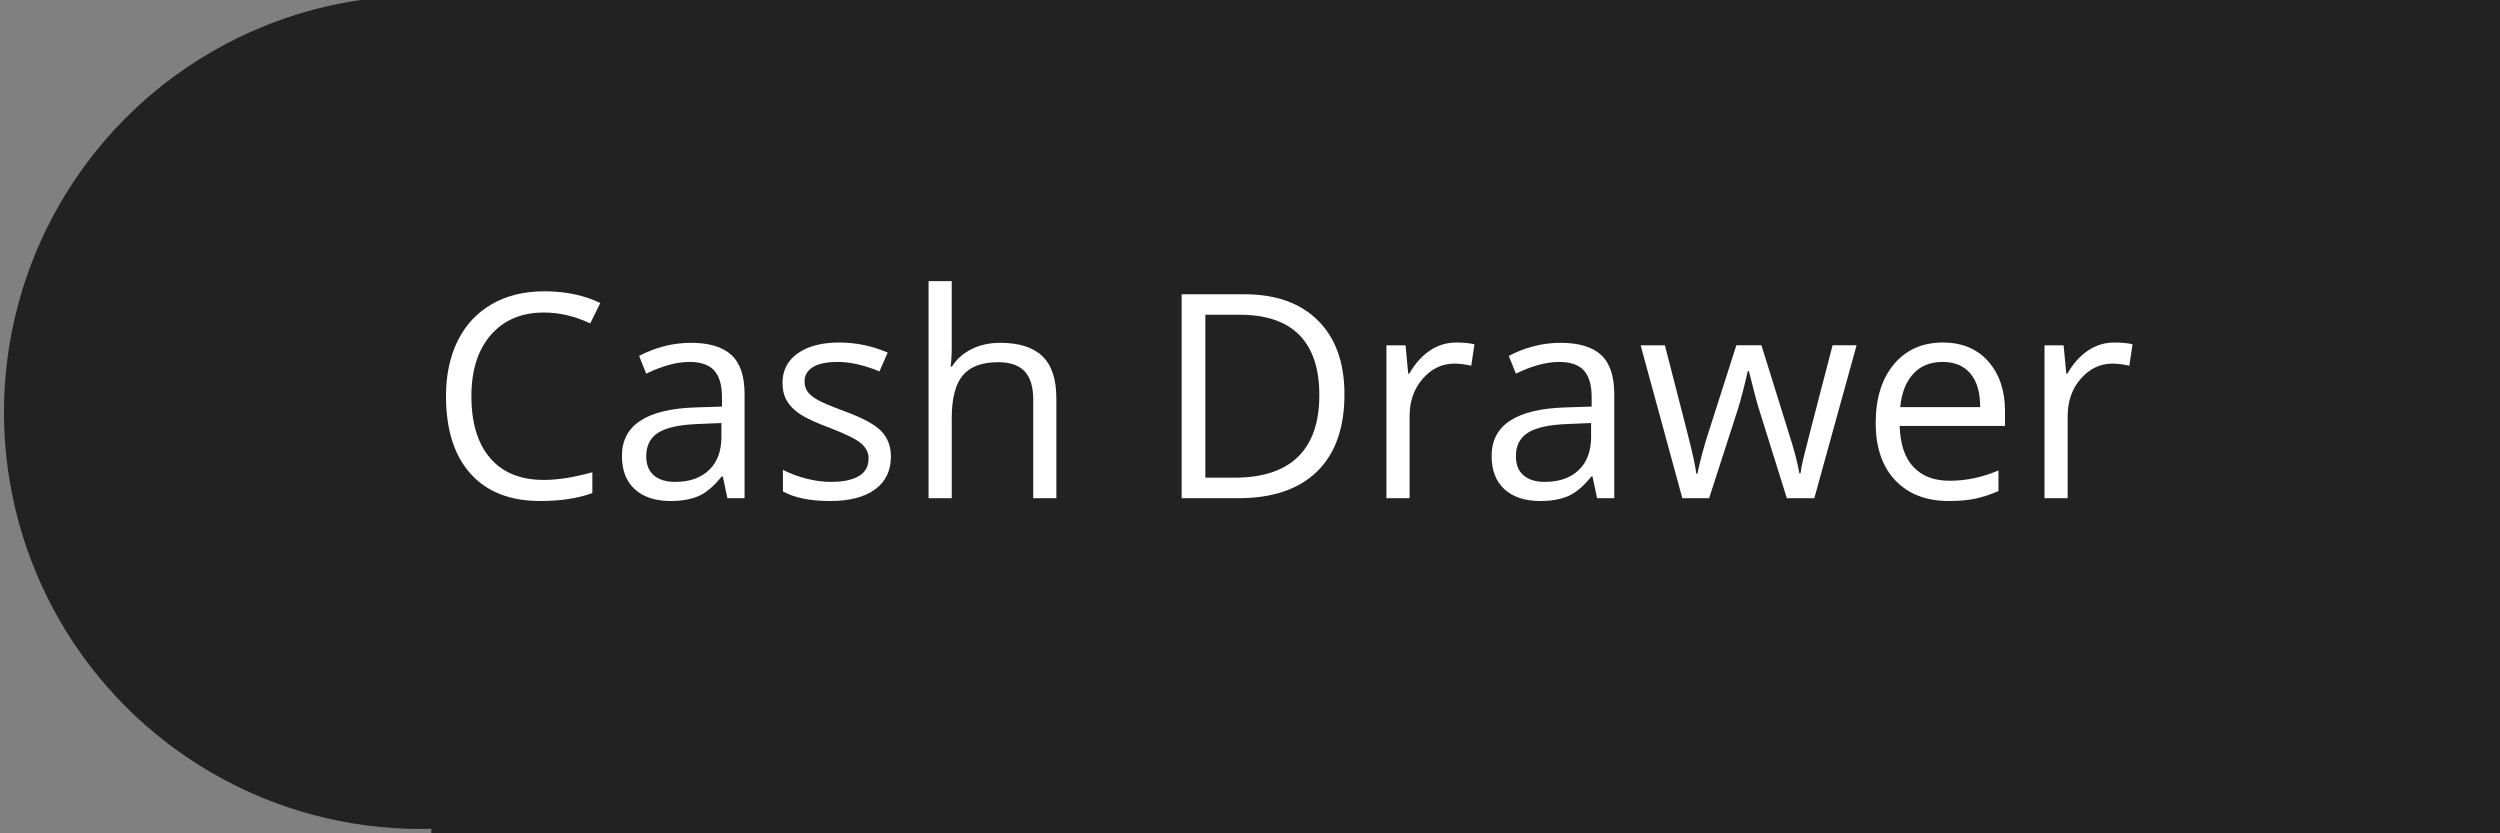 <?xml version="1.0" encoding="utf-8"?>
<!-- Generator: Adobe Illustrator 15.0.0, SVG Export Plug-In . SVG Version: 6.00 Build 0)  -->
<!DOCTYPE svg PUBLIC "-//W3C//DTD SVG 1.1//EN" "http://www.w3.org/Graphics/SVG/1.1/DTD/svg11.dtd">
<svg version="1.1" xmlns="http://www.w3.org/2000/svg" xmlns:xlink="http://www.w3.org/1999/xlink" x="0px" y="0px" width="210px"
	 height="70px" viewBox="0 0 210 70" enable-background="new 0 0 210 70" xml:space="preserve">
<rect x="0" y="0" width="210" height="70" fill="#808080" stroke="none"/>
<g id="Layer_5">
	<circle fill="#222222" cx="35.333" cy="34.633" r="35"/>
	<rect x="36.232" y="-7.7" fill="#222222" width="177.76" height="80.435"/>
	<g>
		<path fill="#FFFFFF" d="M45.691,26.252c-1.883,0-3.369,0.627-4.459,1.881s-1.635,2.971-1.635,5.15
			c0,2.242,0.525,3.974,1.576,5.197s2.549,1.834,4.494,1.834c1.195,0,2.559-0.215,4.09-0.645v1.746
			c-1.188,0.445-2.653,0.668-4.395,0.668c-2.523,0-4.471-0.766-5.842-2.297s-2.057-3.707-2.057-6.527c0-1.766,0.33-3.312,0.99-4.641
			s1.613-2.352,2.859-3.07s2.713-1.078,4.4-1.078c1.797,0,3.368,0.328,4.711,0.984l-0.844,1.711
			C48.286,26.557,46.988,26.252,45.691,26.252z"/>
		<path fill="#FFFFFF" d="M61.102,41.85l-0.387-1.828h-0.094c-0.641,0.805-1.279,1.35-1.916,1.635s-1.432,0.428-2.385,0.428
			c-1.273,0-2.271-0.328-2.994-0.984s-1.084-1.59-1.084-2.801c0-2.593,2.074-3.953,6.223-4.078l2.18-0.07v-0.797
			c0-1.008-0.217-1.752-0.65-2.232s-1.127-0.721-2.08-0.721c-1.07,0-2.281,0.328-3.633,0.984l-0.598-1.488
			c0.633-0.344,1.326-0.613,2.08-0.809s1.51-0.293,2.268-0.293c1.531,0,2.666,0.34,3.404,1.02s1.107,1.77,1.107,3.27v8.765H61.102z
			 M56.708,40.479c1.211,0,2.162-0.332,2.854-0.996s1.037-1.594,1.037-2.789v-1.16l-1.945,0.082
			c-1.547,0.055-2.662,0.295-3.346,0.72c-0.684,0.426-1.025,1.088-1.025,1.986c0,0.703,0.213,1.238,0.639,1.605
			S55.942,40.479,56.708,40.479z"/>
		<path fill="#FFFFFF" d="M74.836,38.346c0,1.195-0.445,2.117-1.336,2.766s-2.141,0.973-3.75,0.973c-1.703,0-3.031-0.27-3.984-0.809
			v-1.805c0.617,0.312,1.279,0.559,1.986,0.738s1.389,0.27,2.045,0.27c1.016,0,1.797-0.162,2.344-0.486s0.82-0.818,0.82-1.482
			c0-0.5-0.217-0.928-0.65-1.283s-1.279-0.775-2.537-1.259c-1.195-0.445-2.045-0.834-2.549-1.166s-0.879-0.709-1.125-1.131
			s-0.369-0.926-0.369-1.512c0-1.047,0.426-1.873,1.277-2.479s2.02-0.908,3.504-0.908c1.383,0,2.734,0.281,4.055,0.844l-0.691,1.582
			c-1.289-0.531-2.457-0.797-3.504-0.797c-0.922,0-1.617,0.145-2.086,0.434s-0.703,0.688-0.703,1.195
			c0,0.344,0.088,0.637,0.264,0.879s0.459,0.473,0.85,0.691s1.141,0.535,2.25,0.949c1.523,0.555,2.553,1.113,3.088,1.675
			C74.569,36.787,74.836,37.494,74.836,38.346z"/>
		<path fill="#FFFFFF" d="M86.79,41.85v-8.308c0-1.047-0.238-1.828-0.715-2.344s-1.223-0.773-2.238-0.773
			c-1.352,0-2.338,0.367-2.959,1.102s-0.932,1.938-0.932,3.609v6.714H78V23.616h1.945v5.52c0,0.664-0.031,1.215-0.094,1.652h0.117
			c0.383-0.617,0.928-1.104,1.635-1.459s1.514-0.533,2.42-0.533c1.57,0,2.748,0.373,3.533,1.119s1.178,1.932,1.178,3.557v8.378
			H86.79z"/>
		<path fill="#FFFFFF" d="M112.934,33.12c0,2.828-0.768,4.99-2.303,6.486s-3.744,2.244-6.626,2.244h-4.746V24.717h5.25
			c2.664,0,4.734,0.738,6.21,2.215S112.934,30.471,112.934,33.12z M110.824,33.19c0-2.234-0.561-3.918-1.682-5.051
			s-2.787-1.699-4.998-1.699h-2.895v13.687h2.426c2.375,0,4.16-0.584,5.355-1.752S110.824,35.479,110.824,33.19z"/>
		<path fill="#FFFFFF" d="M122.32,28.772c0.57,0,1.082,0.047,1.535,0.141l-0.27,1.805c-0.531-0.117-1-0.176-1.406-0.176
			c-1.039,0-1.928,0.422-2.666,1.266s-1.107,1.895-1.107,3.152v6.89h-1.945V29.006h1.605l0.223,2.379h0.094
			c0.477-0.836,1.051-1.48,1.723-1.934S121.516,28.772,122.32,28.772z"/>
		<path fill="#FFFFFF" d="M134.156,41.85l-0.387-1.828h-0.094c-0.641,0.805-1.279,1.35-1.916,1.635s-1.432,0.428-2.385,0.428
			c-1.273,0-2.271-0.328-2.994-0.984s-1.084-1.59-1.084-2.801c0-2.593,2.074-3.953,6.223-4.078l2.18-0.07v-0.797
			c0-1.008-0.217-1.752-0.65-2.232s-1.127-0.721-2.08-0.721c-1.07,0-2.281,0.328-3.633,0.984l-0.598-1.488
			c0.633-0.344,1.326-0.613,2.08-0.809s1.51-0.293,2.268-0.293c1.531,0,2.666,0.34,3.404,1.02s1.107,1.77,1.107,3.27v8.765H134.156z
			 M129.762,40.479c1.211,0,2.162-0.332,2.854-0.996s1.037-1.594,1.037-2.789v-1.16l-1.945,0.082
			c-1.547,0.055-2.662,0.295-3.346,0.72c-0.684,0.426-1.025,1.088-1.025,1.986c0,0.703,0.213,1.238,0.639,1.605
			S128.996,40.479,129.762,40.479z"/>
		<path fill="#FFFFFF" d="M150.094,41.85l-2.355-7.535c-0.148-0.461-0.426-1.508-0.832-3.141h-0.094
			c-0.312,1.367-0.586,2.422-0.82,3.164l-2.426,7.511h-2.25l-3.504-12.843h2.039c0.828,3.227,1.459,5.684,1.893,7.371
			c0.434,1.688,0.682,2.824,0.744,3.41h0.094c0.086-0.445,0.225-1.021,0.416-1.729s0.357-1.268,0.498-1.682l2.355-7.371h2.109
			l2.297,7.371c0.438,1.344,0.734,2.473,0.891,3.387h0.094c0.031-0.281,0.115-0.715,0.252-1.301s0.951-3.738,2.443-9.457h2.016
			l-3.551,12.843H150.094z"/>
		<path fill="#FFFFFF" d="M163.699,42.084c-1.898,0-3.396-0.578-4.494-1.734s-1.646-2.762-1.646-4.816
			c0-2.07,0.51-3.715,1.529-4.934s2.389-1.828,4.107-1.828c1.609,0,2.883,0.529,3.82,1.588s1.406,2.455,1.406,4.189v1.23h-8.848
			c0.039,1.507,0.42,2.652,1.143,3.433s1.74,1.172,3.053,1.172c1.383,0,2.75-0.289,4.102-0.867v1.734
			c-0.688,0.297-1.338,0.51-1.951,0.639S164.566,42.084,163.699,42.084z M163.172,30.401c-1.031,0-1.854,0.336-2.467,1.008
			s-0.975,1.602-1.084,2.789h6.715c0-1.227-0.273-2.166-0.82-2.818S164.188,30.401,163.172,30.401z"/>
		<path fill="#FFFFFF" d="M177.598,28.772c0.57,0,1.082,0.047,1.535,0.141l-0.27,1.805c-0.531-0.117-1-0.176-1.406-0.176
			c-1.039,0-1.928,0.422-2.666,1.266s-1.107,1.895-1.107,3.152v6.89h-1.945V29.006h1.605l0.223,2.379h0.094
			c0.477-0.836,1.051-1.48,1.723-1.934S176.793,28.772,177.598,28.772z"/>
	</g>
</g>
<g id="Layer_6" display="none">
	<circle display="inline" fill="#222222" cx="175" cy="34.967" r="35"/>
	<rect x="-3.659" y="-3.134" display="inline" fill="#222222" width="177.759" height="80.435"/>
	<g display="inline">
		<path fill="#FFFFFF" d="M46.373,25.444c0-0.557,0.137-0.964,0.41-1.223s0.615-0.388,1.025-0.388c0.391,0,0.728,0.132,1.011,0.396
			s0.425,0.669,0.425,1.216s-0.142,0.955-0.425,1.223s-0.62,0.403-1.011,0.403c-0.41,0-0.752-0.134-1.025-0.403
			S46.373,25.991,46.373,25.444z M49.009,45.85h-2.432V29.794h2.432V45.85z"/>
		<path fill="#FFFFFF" d="M68.111,30.673c0,2.168-0.74,3.835-2.219,5.002c-1.48,1.167-3.598,1.75-6.352,1.75h-2.52v8.424h-2.49
			V24.433h5.552C65.436,24.433,68.111,26.513,68.111,30.673z M57.021,35.288h2.242c2.207,0,3.803-0.356,4.789-1.069
			s1.48-1.855,1.48-3.428c0-1.416-0.465-2.471-1.393-3.164s-2.373-1.04-4.336-1.04h-2.783V35.288z"/>
		<path fill="#FFFFFF" d="M82.1,45.85l-0.483-2.285h-0.117c-0.801,1.006-1.6,1.687-2.396,2.043s-1.789,0.535-2.98,0.535
			c-1.592,0-2.84-0.41-3.742-1.23c-0.904-0.82-1.355-1.988-1.355-3.502c0-3.242,2.593-4.941,7.778-5.098l2.725-0.088v-0.996
			c0-1.26-0.271-2.19-0.813-2.791c-0.541-0.601-1.408-0.901-2.6-0.901c-1.338,0-2.852,0.41-4.541,1.23l-0.747-1.86
			c0.791-0.43,1.657-0.767,2.601-1.011c0.941-0.244,1.887-0.366,2.834-0.366c1.914,0,3.332,0.425,4.256,1.274
			c0.922,0.85,1.384,2.212,1.384,4.087V45.85H82.1z M76.606,44.135c1.514,0,2.702-0.414,3.567-1.244
			c0.863-0.83,1.296-1.992,1.296-3.486v-1.451l-2.432,0.104c-1.934,0.068-3.328,0.368-4.183,0.9s-1.281,1.359-1.281,2.482
			c0,0.879,0.266,1.549,0.799,2.008C74.904,43.906,75.649,44.135,76.606,44.135z"/>
		<path fill="#FFFFFF" d="M99.84,43.695h-0.132c-1.123,1.631-2.803,2.447-5.039,2.447c-2.1,0-3.733-0.719-4.899-2.154
			c-1.168-1.436-1.751-3.477-1.751-6.123c0-2.646,0.586-4.702,1.758-6.167s2.803-2.197,4.893-2.197c2.178,0,3.848,0.791,5.01,2.373
			h0.19l-0.103-1.157l-0.059-1.128v-6.533h2.432V45.85h-1.978L99.84,43.695z M94.977,44.105c1.66,0,2.863-0.451,3.611-1.354
			c0.746-0.903,1.12-2.36,1.12-4.372v-0.514c0-2.275-0.379-3.898-1.136-4.87s-1.965-1.458-3.625-1.458
			c-1.426,0-2.518,0.554-3.273,1.663c-0.758,1.108-1.136,2.673-1.136,4.694c0,2.051,0.376,3.6,1.128,4.645
			S93.521,44.105,94.977,44.105z"/>
		<path fill="#FFFFFF" d="M122.046,45.85h-2.49V26.645h-6.782v-2.212h16.055v2.212h-6.782V45.85z"/>
		<path fill="#FFFFFF" d="M131.48,25.444c0-0.557,0.137-0.964,0.41-1.223s0.615-0.388,1.025-0.388c0.391,0,0.728,0.132,1.011,0.396
			s0.425,0.669,0.425,1.216s-0.142,0.955-0.425,1.223s-0.62,0.403-1.011,0.403c-0.41,0-0.752-0.134-1.025-0.403
			S131.48,25.991,131.48,25.444z M134.117,45.85h-2.432V29.794h2.432V45.85z"/>
		<path fill="#FFFFFF" d="M141.705,45.85h-2.432V23.056h2.432V45.85z"/>
		<path fill="#FFFFFF" d="M149.293,45.85h-2.432V23.056h2.432V45.85z"/>
	</g>
</g>
</svg>
